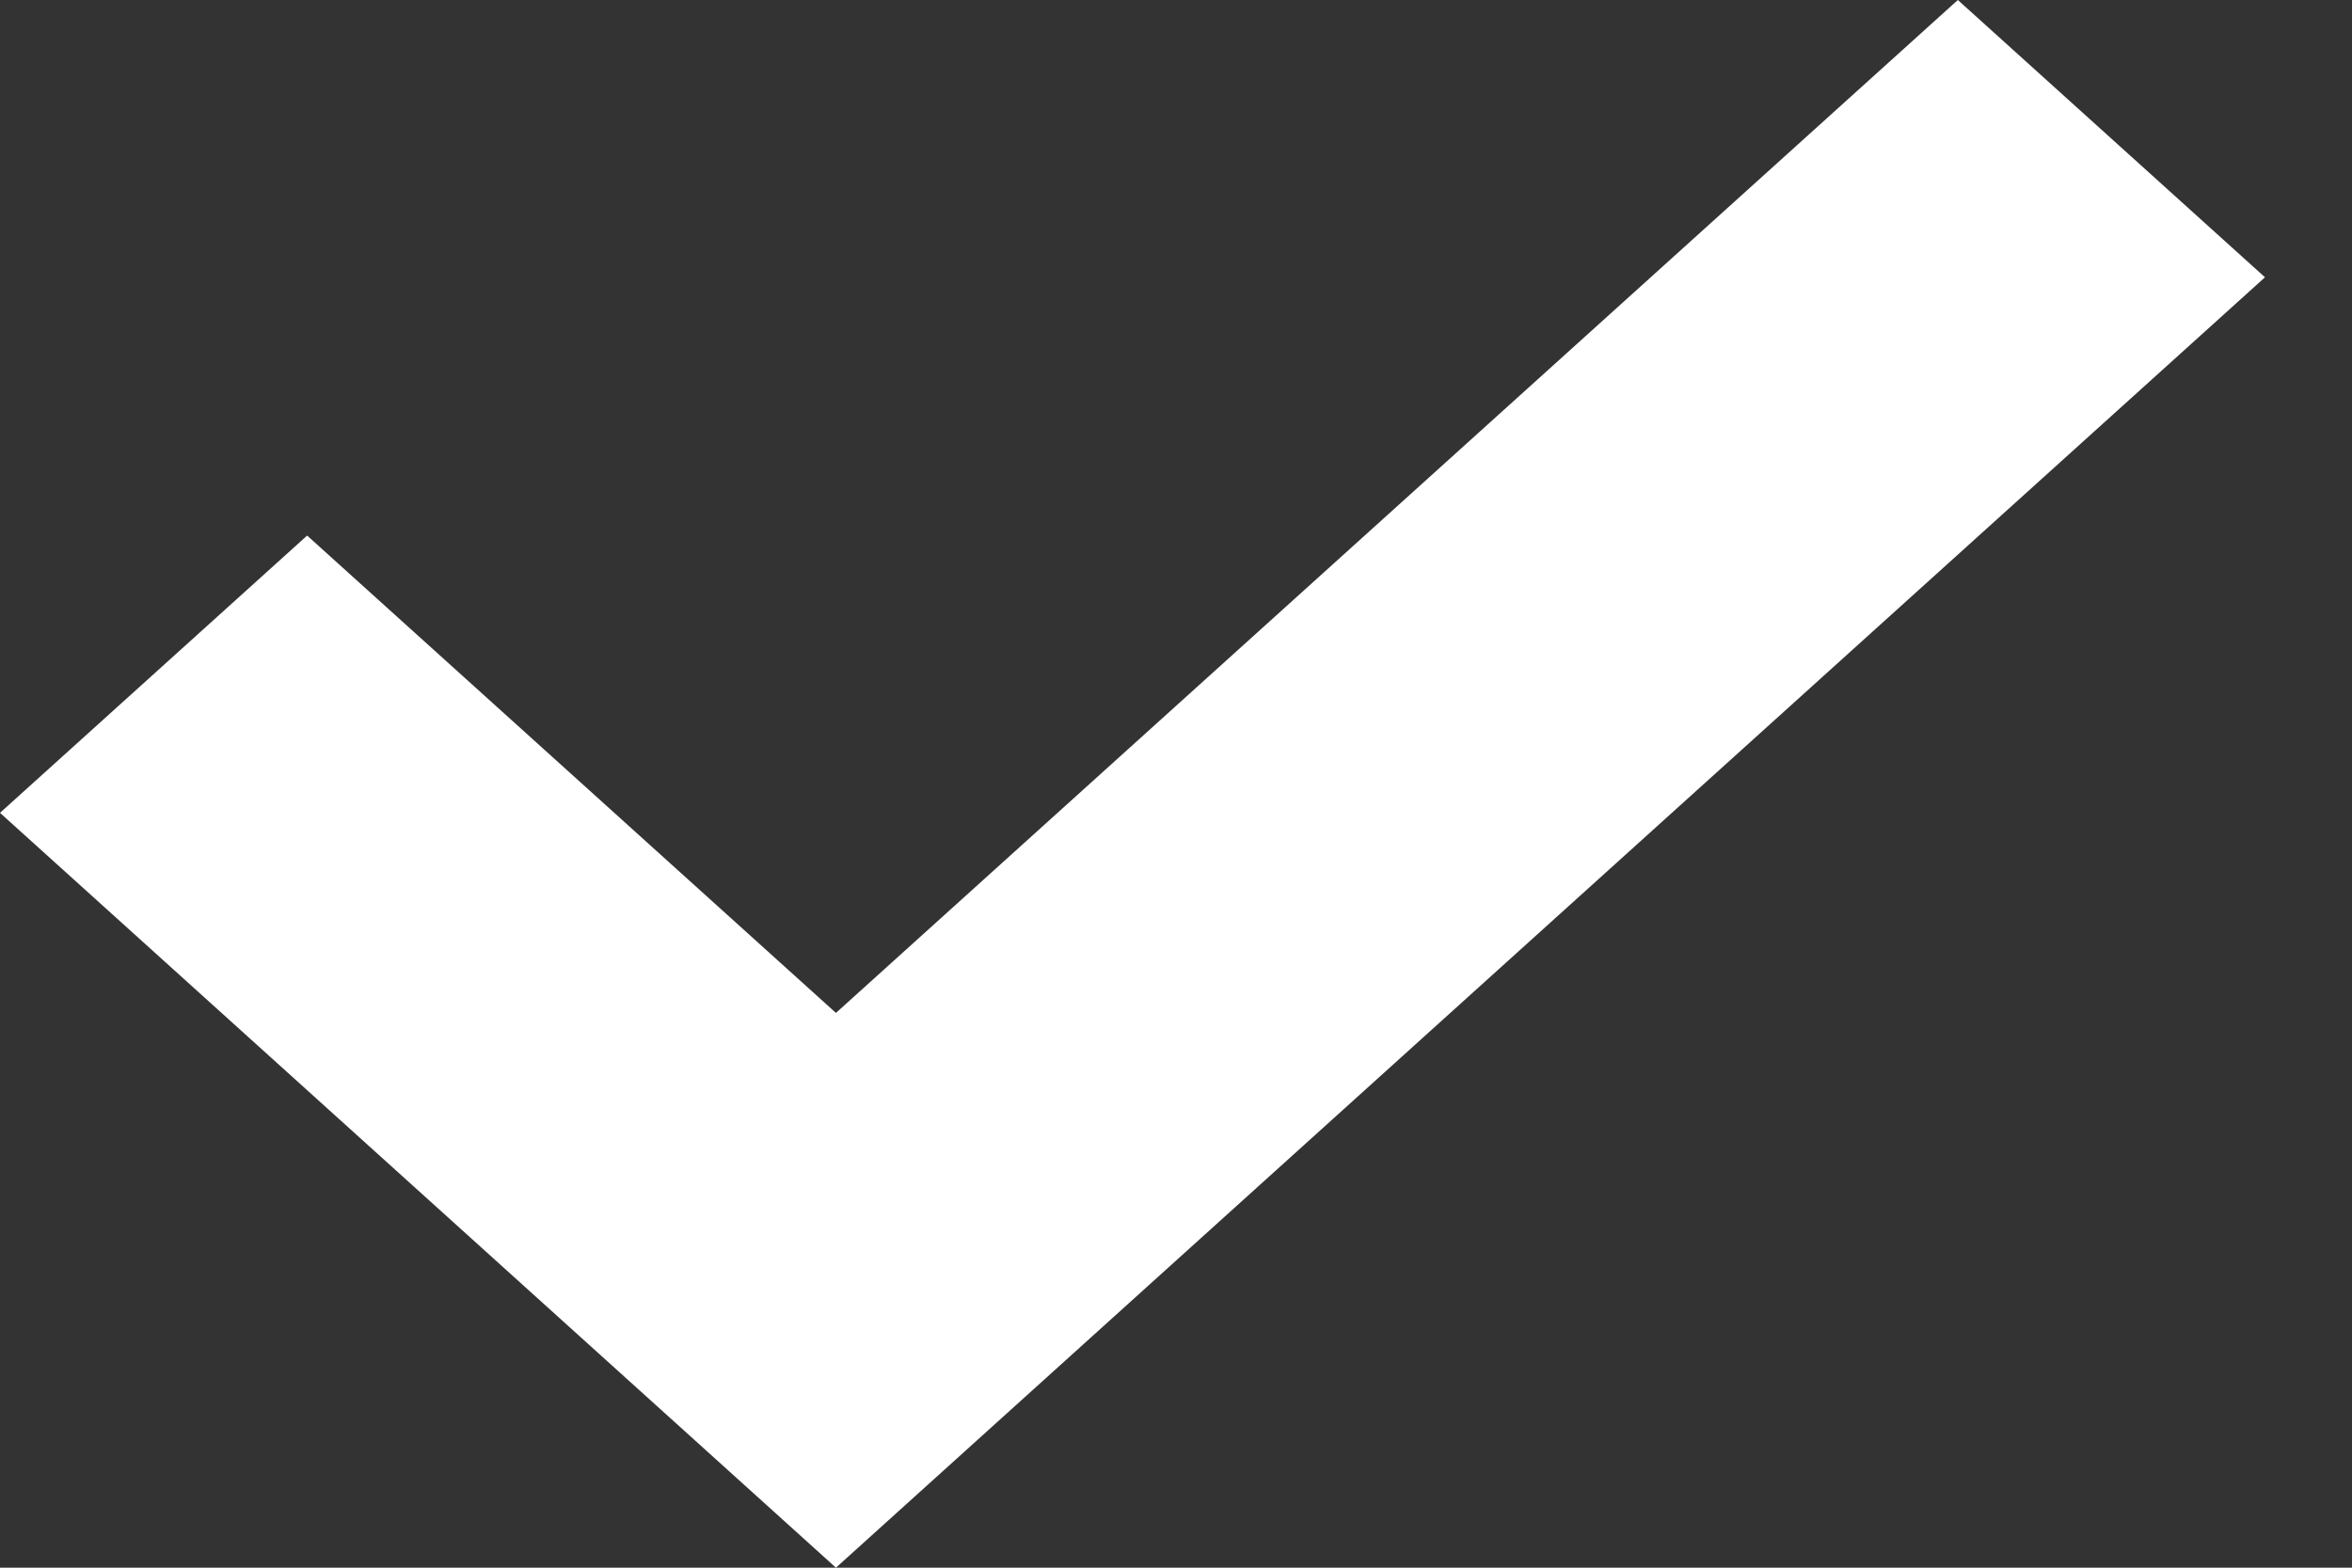 <svg width="12" height="8" viewBox="0 0 12 8" fill="none" xmlns="http://www.w3.org/2000/svg">
  <rect x="0" y="0" width="12" height="8" fill="#333333" stroke="none"/>
  <path fill-rule="evenodd" clip-rule="evenodd" d="M11.556 1.415L9.989 0L4.265 5.169L1.567 2.733L0 4.148L4.265 8L11.556 1.415Z" fill="white"/>
</svg>